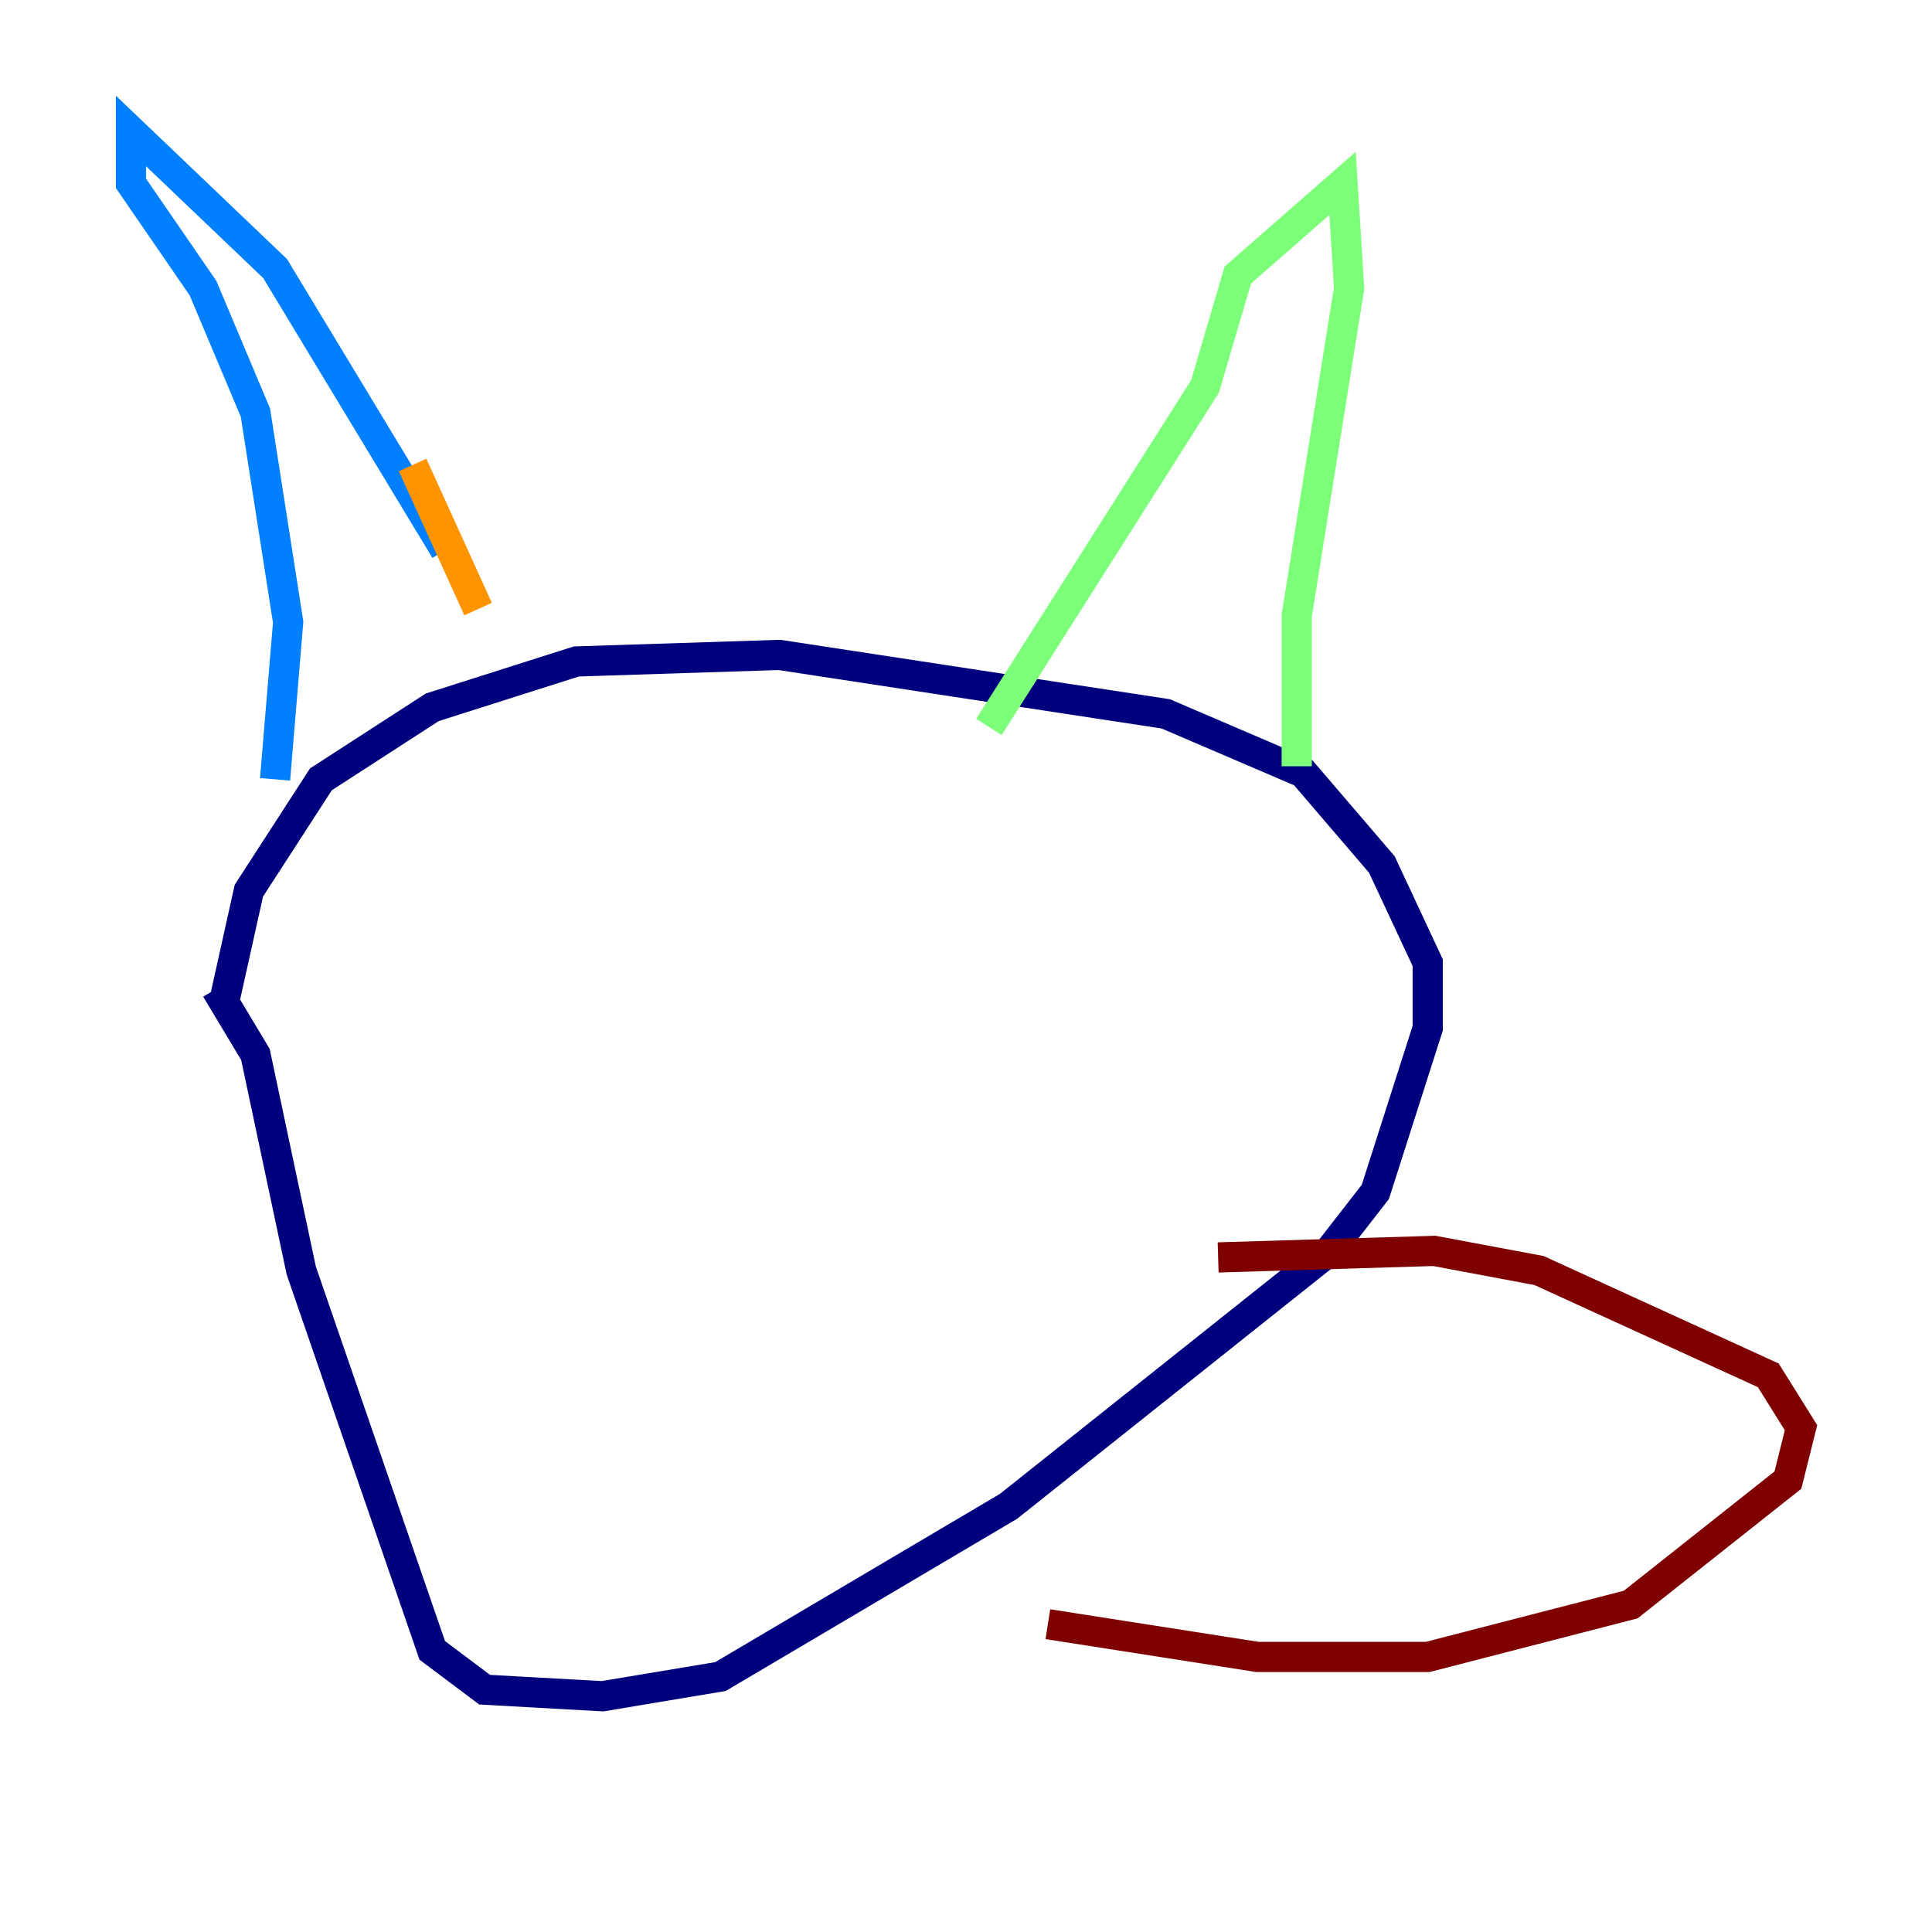 <?xml version="1.0" encoding="utf-8" ?>
<svg baseProfile="tiny" height="128" version="1.2" viewBox="0,0,128,128" width="128" xmlns="http://www.w3.org/2000/svg" xmlns:ev="http://www.w3.org/2001/xml-events" xmlns:xlink="http://www.w3.org/1999/xlink"><defs /><polyline fill="none" points="14.752,66.82 16.488,59.01 21.261,51.634 28.637,46.861 38.183,43.824 51.634,43.39 77.234,47.295 86.346,51.2 91.552,57.275 94.59,63.783 94.59,68.122 91.119,78.969 88.081,82.875 66.82,99.797 47.729,111.078 39.919,112.38 32.108,111.946 28.637,109.342 19.959,84.176 16.922,69.858 14.319,65.519" stroke="#00007f" stroke-width="2" /><polyline fill="none" points="29.505,36.447 18.224,17.79 8.678,8.678 8.678,12.149 13.451,19.091 16.922,27.336 19.091,41.22 18.224,51.634" stroke="#0080ff" stroke-width="2" /><polyline fill="none" points="65.519,48.163 79.837,25.6 82.007,18.224 88.949,12.149 89.383,19.091 85.912,40.786 85.912,50.766" stroke="#7cff79" stroke-width="2" /><polyline fill="none" points="27.336,30.807 31.675,40.352" stroke="#ff9400" stroke-width="2" /><polyline fill="none" points="80.705,83.308 95.024,82.875 101.966,84.176 117.153,91.119 119.322,94.59 118.454,98.061 108.041,106.305 94.59,109.776 83.308,109.776 69.424,107.607" stroke="#7f0000" stroke-width="2" /></svg>